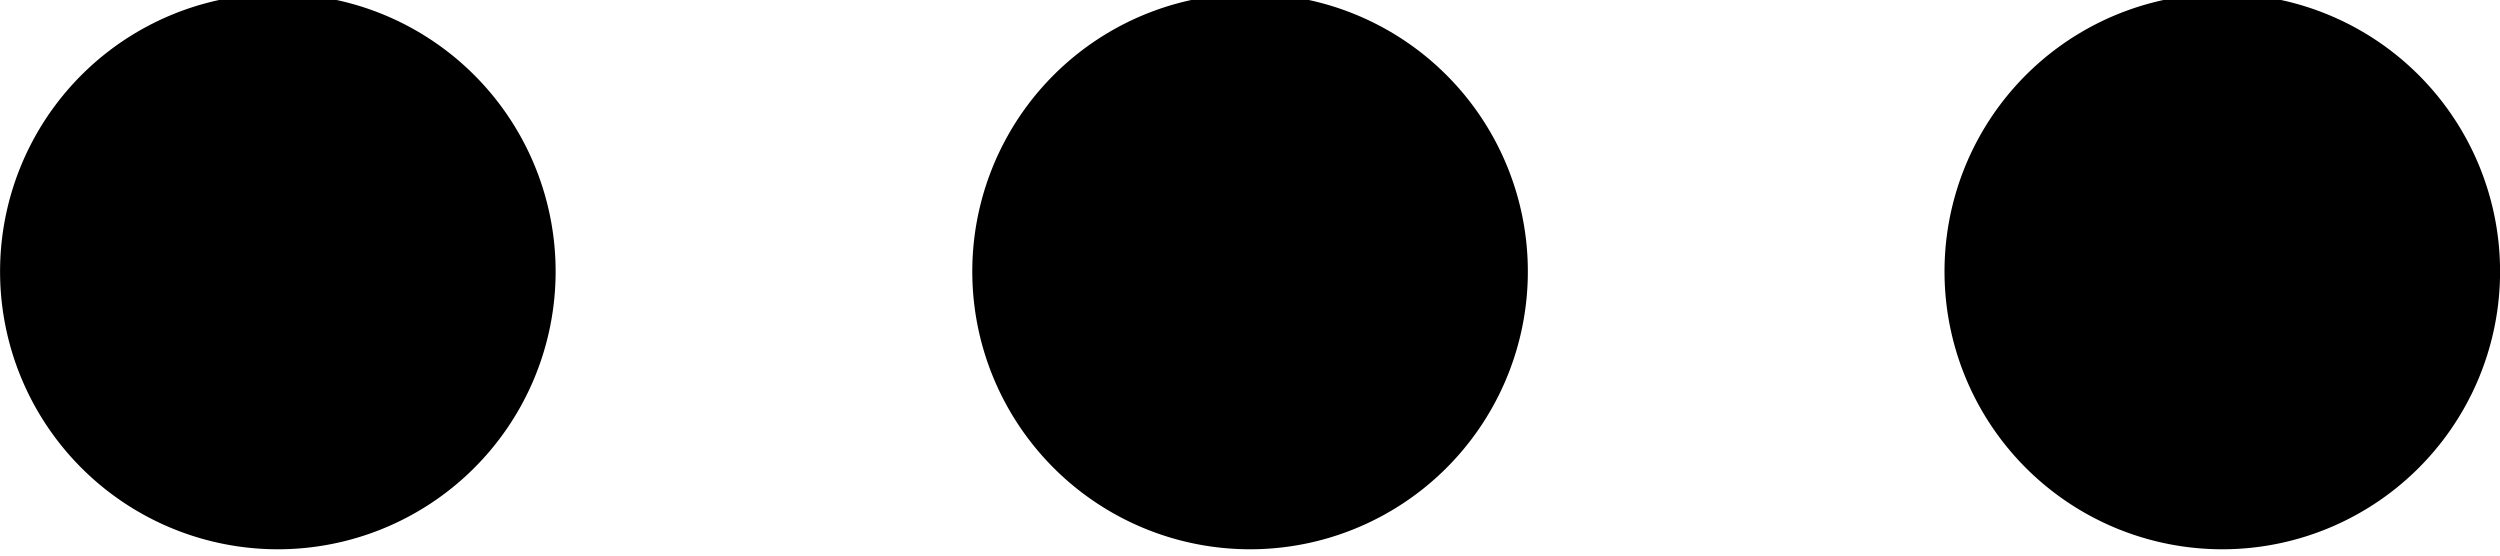 <svg width="18" height="4" viewBox="0 0 18 4" xmlns="http://www.w3.org/2000/svg">
  <path d="M4 2a2 2 0 1 0-3.999-.001A2 2 0 0 0 4 2m7 0a2 2 0 1 0-3.999-.001A2 2 0 0 0 11 2m7 0a2 2 0 1 0-3.999-.001A2 2 0 0 0 18 2" fill-rule="evenodd"/>
</svg>
